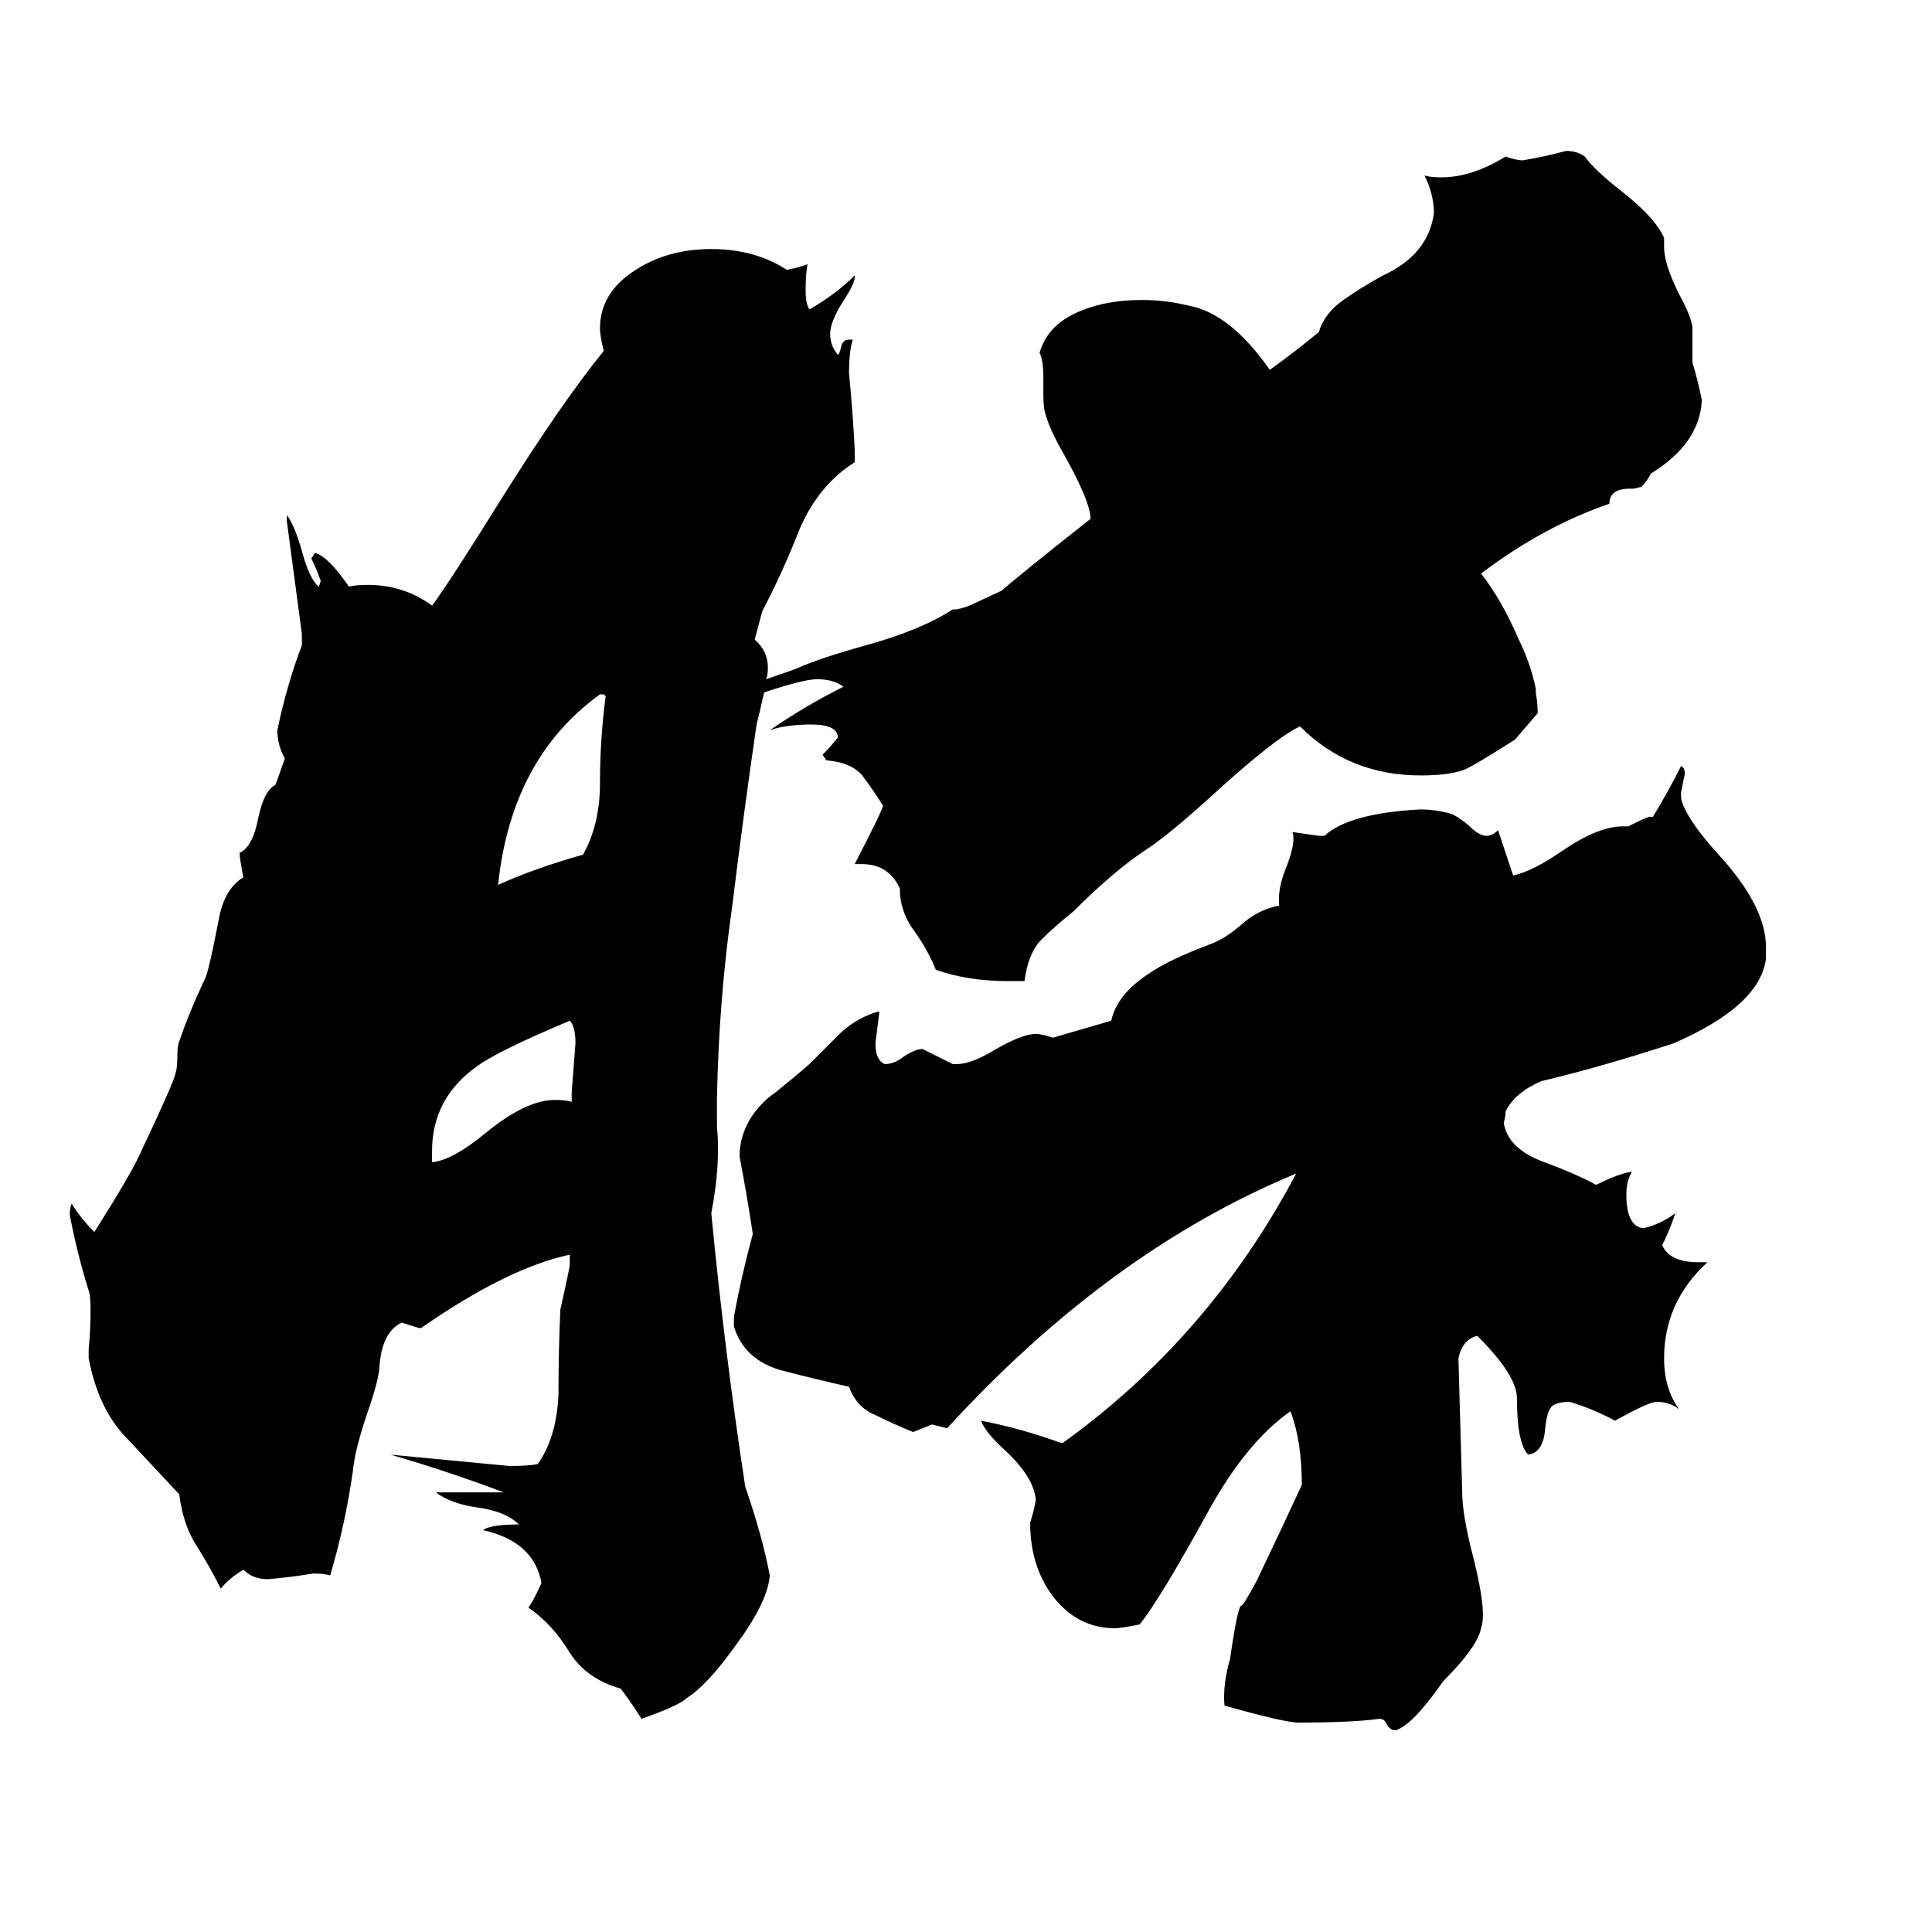 <svg xmlns="http://www.w3.org/2000/svg" viewBox="0 -800 1024 1024">
	<path fill="#000000" d="M303 -216V-221Q304 -234 305 -247Q305 -256 302 -259Q264 -243 253 -235Q229 -218 229 -190V-184Q240 -185 258 -200Q279 -217 294 -217Q300 -217 303 -216ZM320 -432H318Q271 -398 264 -331Q284 -340 309 -347Q318 -363 318 -385Q318 -408 321 -431ZM589 -259Q592 -273 609 -284Q619 -291 640 -299Q649 -302 658 -310Q667 -318 678 -320Q677 -329 682 -341Q687 -354 685 -359Q692 -358 699 -357H702Q715 -369 753 -371Q760 -371 768 -369Q772 -368 779 -362Q784 -357 788 -357Q791 -357 794 -360Q798 -348 802 -336Q812 -338 828 -349Q847 -362 860 -362H863Q873 -367 874 -367H876Q884 -380 891 -394Q893 -393 893 -390Q892 -385 891 -380V-377Q893 -367 910 -348Q936 -320 936 -298V-292Q933 -267 887 -247Q847 -234 817 -227Q803 -221 798 -211Q798 -208 797 -205Q799 -192 816 -185Q835 -178 846 -172Q858 -178 865 -179Q862 -174 862 -167Q862 -150 871 -149Q880 -151 888 -157Q885 -148 881 -140Q885 -131 900 -131H905Q882 -110 882 -80Q882 -64 890 -53Q885 -57 878 -57Q874 -57 856 -47Q845 -53 832 -57Q826 -57 823 -55Q820 -53 819 -43Q818 -30 810 -29Q804 -35 804 -59Q804 -71 783 -92Q775 -90 773 -80Q774 -44 775 -9Q775 3 781 26Q786 46 786 56Q786 60 785 63Q783 73 765 91Q749 114 740 117H739Q737 117 735 114Q734 111 731 111Q717 113 688 113Q681 113 649 104Q648 93 652 79Q656 51 658 51Q659 51 666 38Q678 13 690 -13Q690 -36 684 -52Q661 -36 641 0Q614 49 604 61Q594 63 591 63Q571 63 558 46Q546 30 546 7Q548 1 549 -5Q548 -17 533 -31Q522 -41 520 -47Q541 -43 563 -35Q641 -91 687 -178Q588 -137 502 -43Q498 -44 494 -45Q489 -43 484 -41Q474 -45 464 -50Q454 -54 450 -65Q432 -69 413 -74Q394 -80 389 -97V-102Q393 -124 399 -146Q396 -166 392 -187Q392 -196 396 -204Q401 -214 411 -221Q421 -229 429 -236Q438 -245 446 -253Q455 -261 466 -264V-263Q465 -255 464 -247Q464 -238 469 -236Q474 -236 479 -240Q485 -244 489 -244Q497 -240 505 -236H507Q515 -236 528 -244Q542 -252 549 -252Q552 -252 558 -250ZM406 -440Q418 -444 423 -446Q434 -451 459 -458Q488 -466 505 -477H507Q512 -478 516 -480L531 -487Q540 -495 578 -525Q578 -534 564 -559Q556 -573 554 -581Q553 -584 553 -591V-600Q553 -609 551 -613Q555 -627 570 -634Q585 -641 605 -641Q618 -641 630 -638Q652 -634 673 -604Q687 -614 699 -624Q702 -634 712 -641Q722 -648 733 -654Q757 -665 760 -687Q760 -697 755 -707Q758 -706 764 -706Q780 -706 798 -717Q804 -715 807 -715Q819 -717 830 -720Q836 -720 840 -717Q845 -710 859 -699Q877 -685 882 -674V-669Q882 -660 890 -644Q896 -633 897 -627V-608Q900 -598 902 -588Q901 -565 875 -549Q873 -545 870 -542L866 -541H864Q853 -541 853 -533Q818 -521 785 -496Q796 -482 805 -461Q811 -449 814 -435V-433Q815 -427 815 -422L803 -408Q781 -394 776 -392Q768 -389 753 -389Q715 -389 689 -415Q676 -409 642 -378Q620 -358 608 -350Q591 -339 569 -317Q559 -309 552 -302Q545 -295 543 -280H534Q513 -280 496 -286Q492 -296 485 -306Q478 -315 477 -326V-329Q471 -342 457 -342H453Q468 -371 468 -373Q463 -381 457 -389Q451 -396 438 -397L436 -400Q440 -404 444 -409V-410Q443 -416 430 -416Q417 -416 408 -413Q427 -426 447 -436Q442 -440 433 -440Q426 -440 405 -433Q403 -424 401 -416Q394 -368 388 -319Q381 -270 380 -218V-203Q382 -183 377 -157Q384 -84 395 -12Q404 14 408 35Q407 49 390 72Q375 93 364 100Q360 104 340 111Q335 103 329 95Q311 90 302 76Q293 61 280 52Q282 50 287 39Q283 17 256 11Q260 8 275 8Q268 1 253 -1Q239 -3 231 -9H267Q238 -20 207 -29Q239 -26 270 -23Q280 -23 285 -24Q295 -38 296 -61Q296 -84 297 -106Q302 -128 302 -130V-135Q269 -128 223 -96Q222 -96 213 -99Q202 -94 201 -74Q200 -66 194 -49Q188 -31 187 -20Q183 8 175 35Q172 34 166 34Q154 36 142 37Q134 37 129 32Q122 36 117 42Q111 30 104 19Q97 8 95 -8Q80 -24 66 -39Q52 -54 47 -80V-85Q48 -95 48 -106Q48 -113 47 -116Q41 -135 37 -156Q37 -160 38 -162Q43 -154 50 -147Q69 -177 74 -188Q92 -226 93 -231Q94 -234 94 -240Q94 -246 95 -248Q100 -263 109 -282Q111 -287 116 -313Q119 -329 129 -335Q127 -345 127 -348Q134 -351 137 -367Q140 -381 146 -384L151 -398Q147 -405 147 -413Q152 -437 160 -458V-464Q156 -494 152 -524V-527Q156 -522 160 -508Q164 -493 169 -489L170 -492Q168 -498 165 -504L167 -507Q174 -505 185 -489Q188 -490 195 -490Q214 -490 229 -479Q238 -491 266 -536Q298 -587 320 -614Q318 -622 318 -626Q318 -645 337 -657Q354 -668 377 -668Q400 -668 417 -657Q423 -658 428 -660Q427 -655 427 -646Q427 -639 429 -636Q443 -644 453 -654V-653Q453 -650 448 -642Q440 -630 440 -623Q440 -617 444 -612Q445 -612 446 -617Q447 -620 450 -620H452Q450 -614 450 -602Q452 -582 453 -562V-555Q434 -543 424 -520Q415 -497 404 -476L400 -461Q407 -455 407 -446Q407 -442 406 -440Z"/>
</svg>